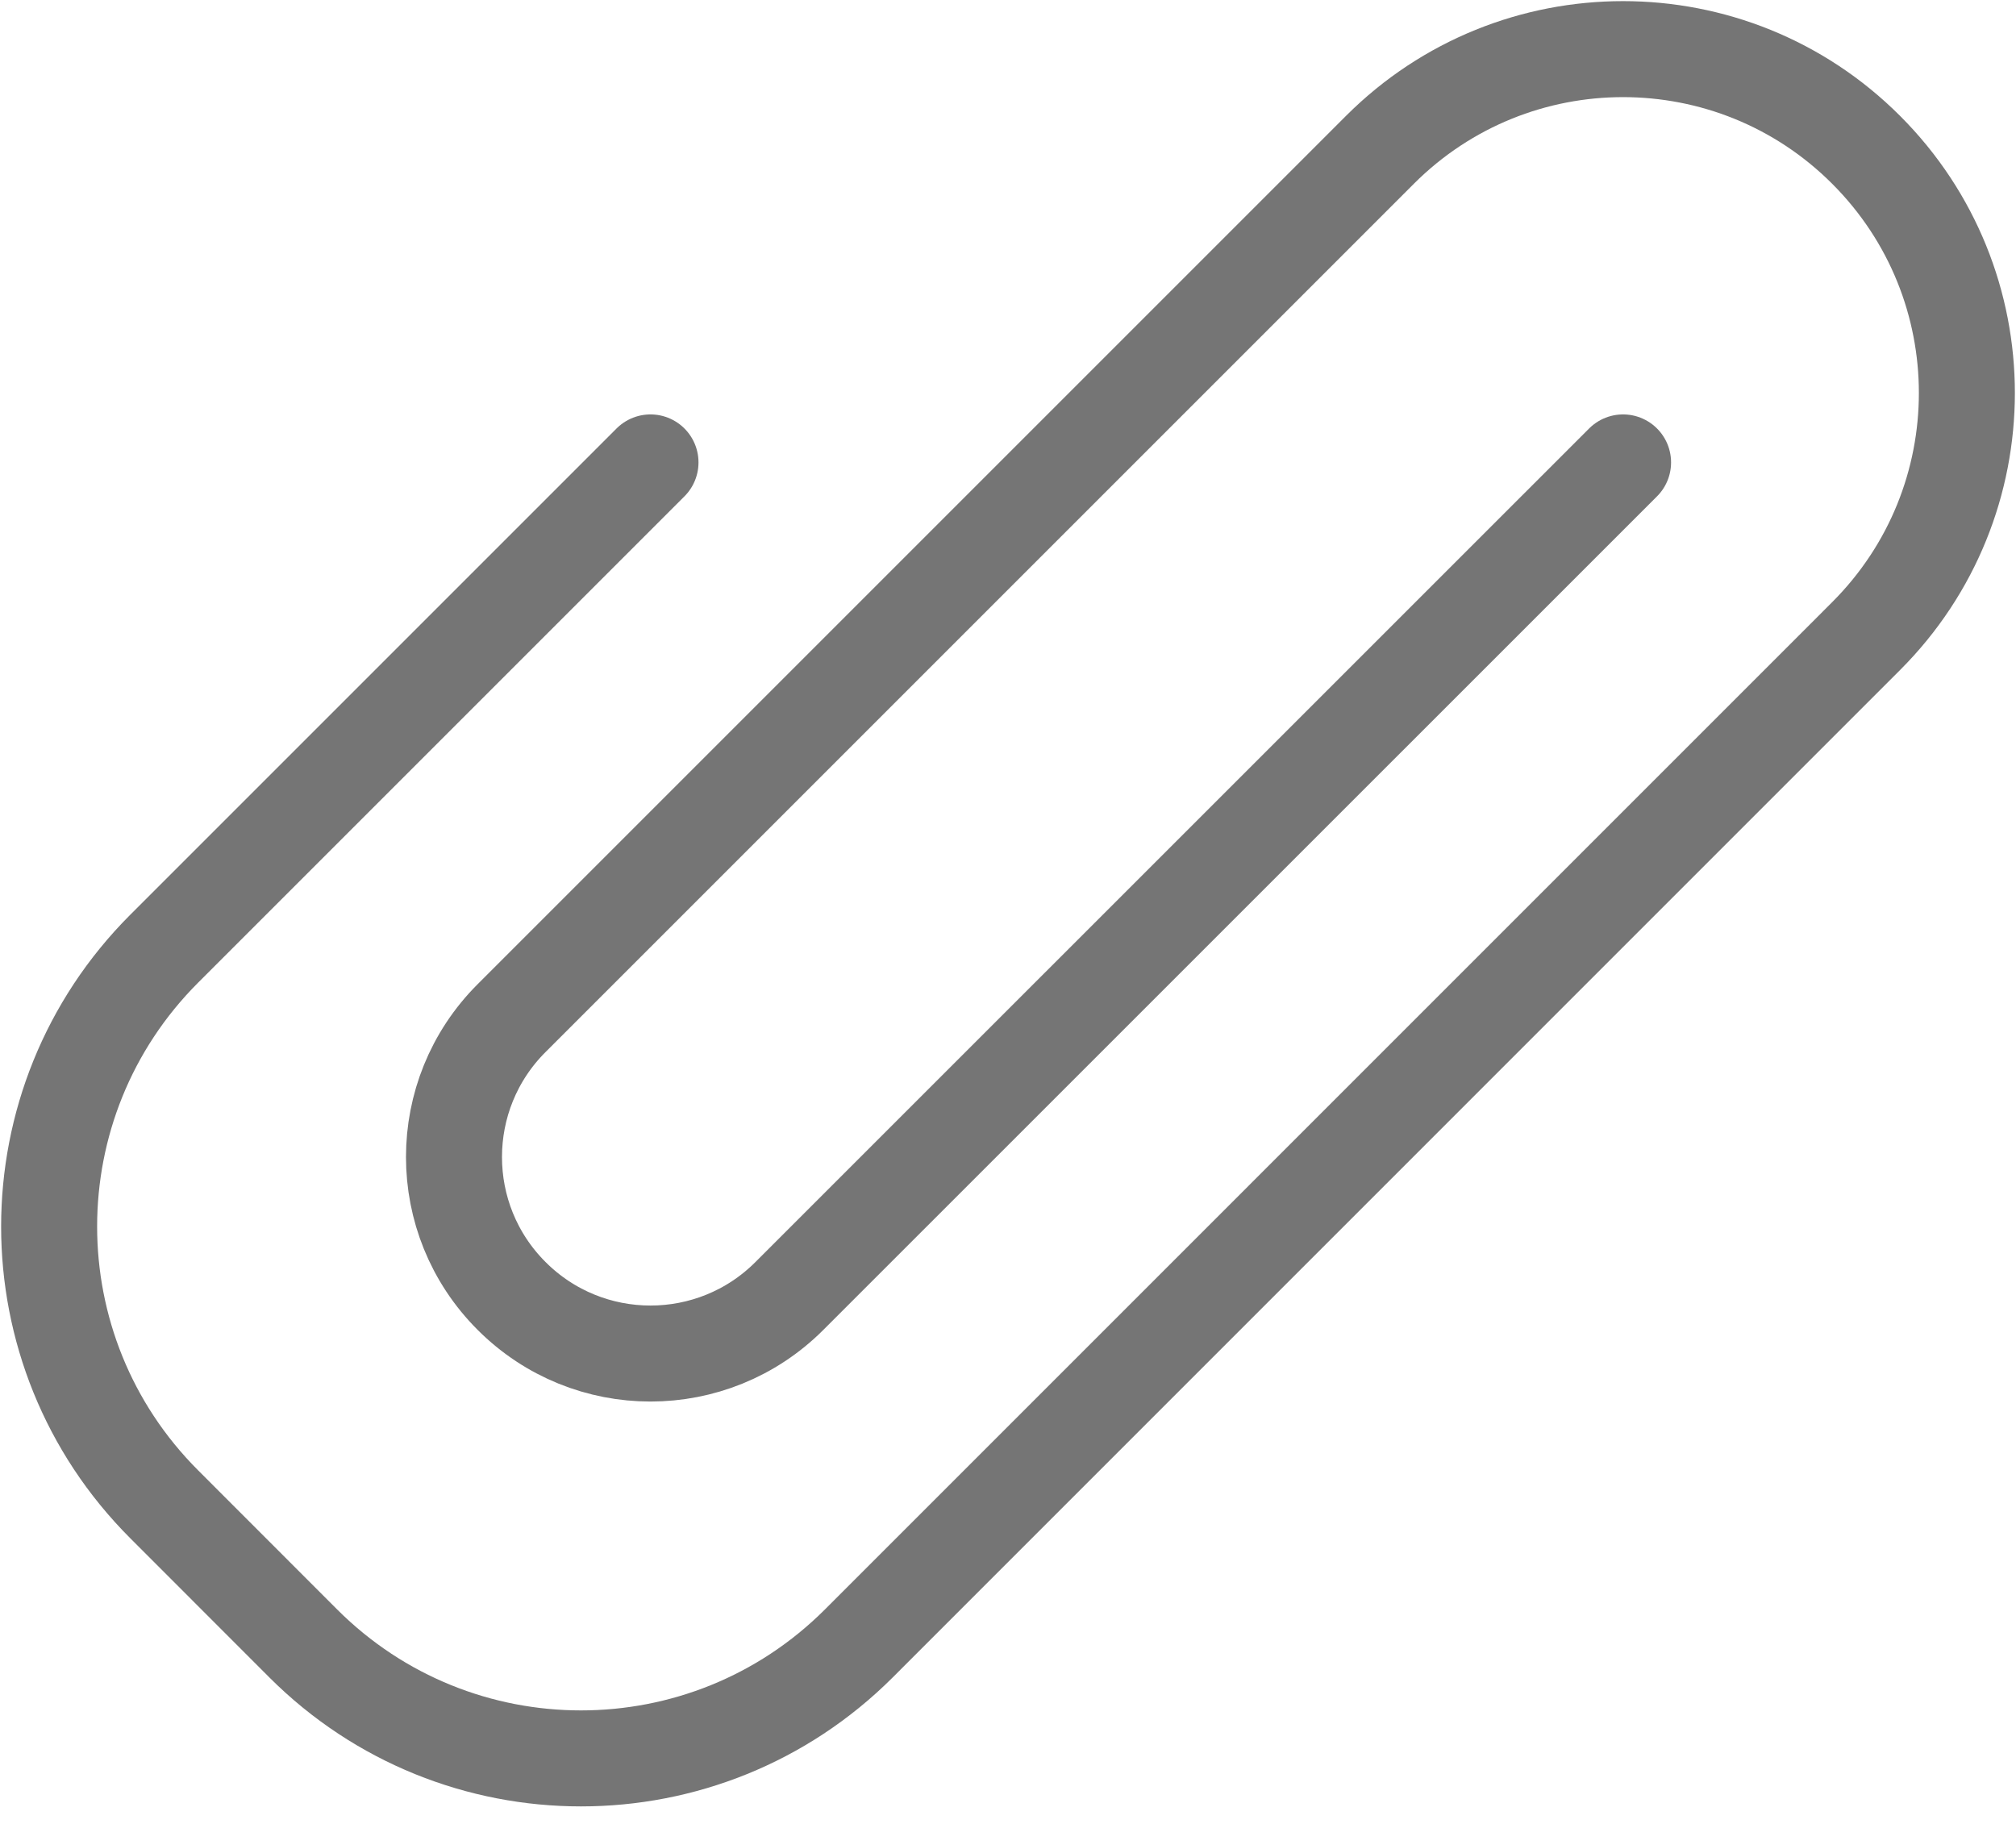 <svg width="21" height="19" viewBox="0 0 21 19" fill="none" xmlns="http://www.w3.org/2000/svg">
<path d="M6.776 4.817L1.711 9.882C0.112 11.481 0.112 14.073 1.711 15.671L3.158 17.119C4.756 18.717 7.348 18.717 8.947 17.119L19.439 6.626C20.838 5.227 20.838 2.96 19.439 1.561V1.561C18.041 0.162 15.773 0.162 14.374 1.561L5.329 10.606C4.529 11.405 4.529 12.701 5.329 13.5V13.5C6.128 14.3 7.424 14.3 8.223 13.5L16.907 4.817" stroke="#757575" stroke-linecap="round"/>
</svg>

